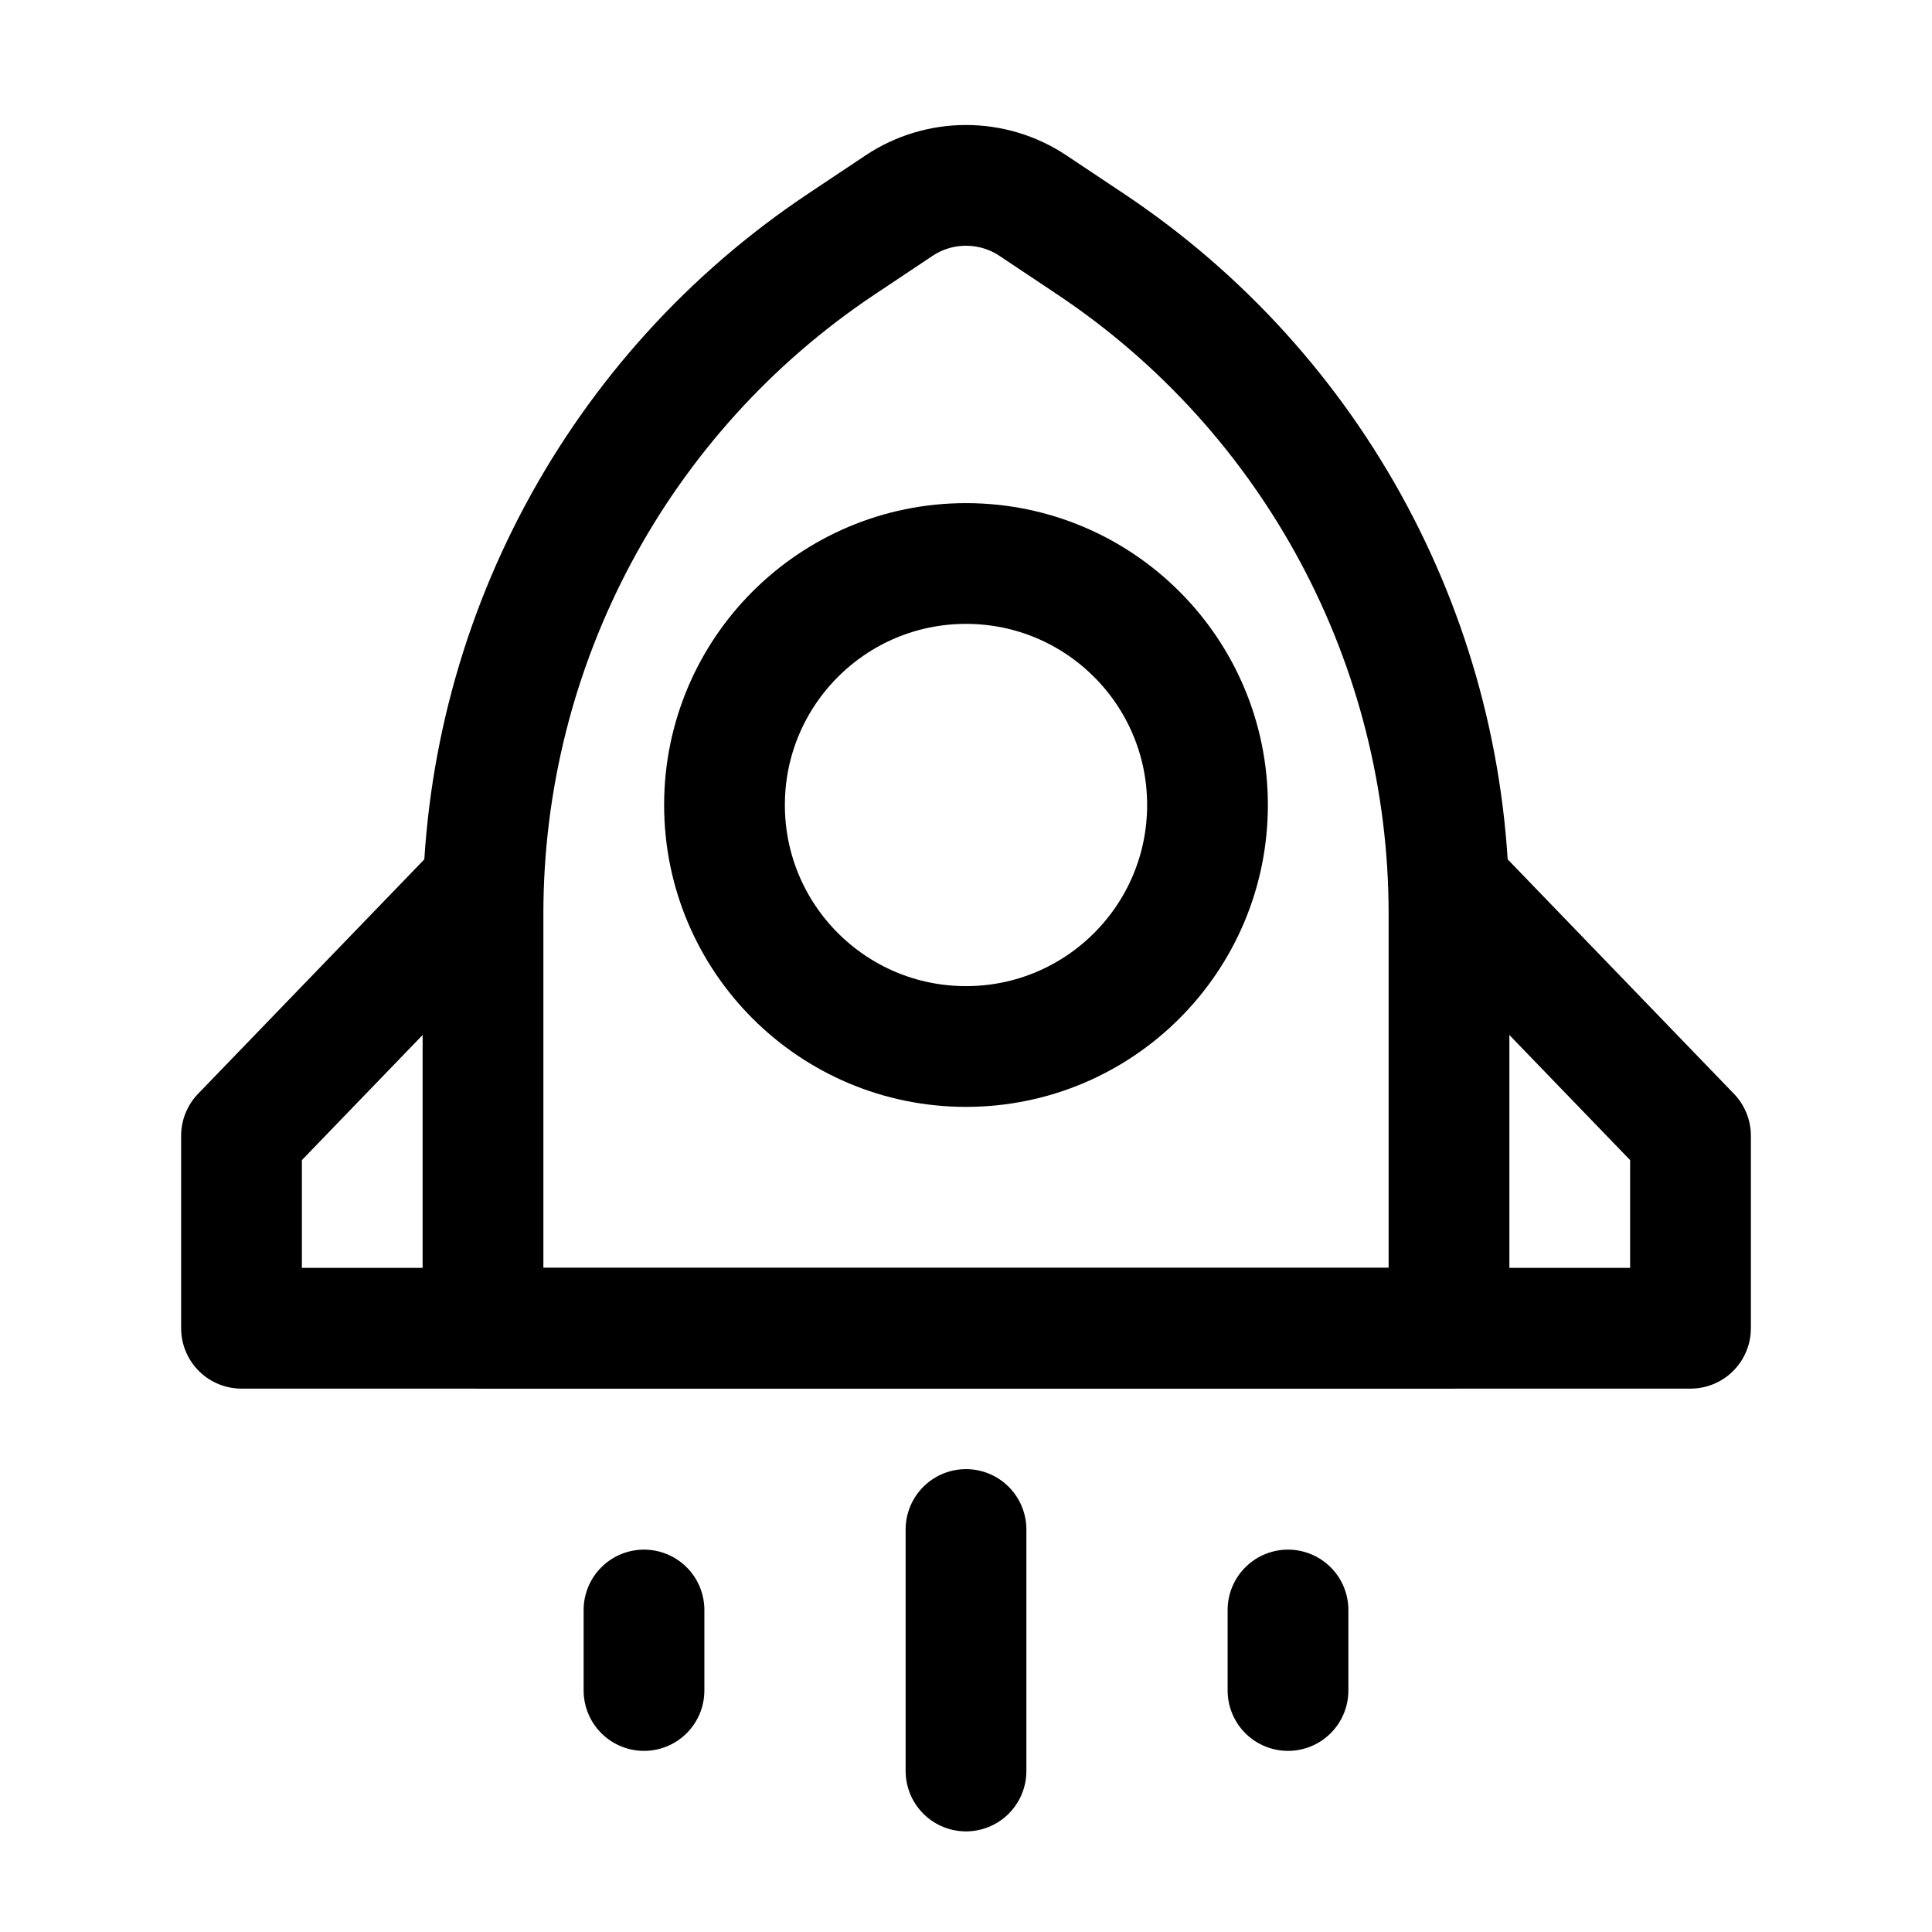 <?xml version="1.0" encoding="UTF-8"?><svg viewBox="0 0 48 48" fill="none" xmlns="http://www.w3.org/2000/svg"><path d="M20.906 6.063L22.336 5.109C23.344 4.438 24.656 4.438 25.664 5.109L27.094 6.063C32.658 9.772 36 16.017 36 22.704V33H12V22.704C12 16.017 15.342 9.772 20.906 6.063Z" stroke="#000000" stroke-width="3" stroke-linecap="round" stroke-linejoin="round"/><circle cx="24" cy="20" r="6" fill="none" stroke="#000000" stroke-width="3"/><path d="M12 22L6 28.217V33H42V28.217L36 22" stroke="#000000" stroke-width="3" stroke-linecap="round" stroke-linejoin="round"/><path d="M24 38V44" stroke="#000000" stroke-width="3" stroke-linecap="round" stroke-linejoin="round"/><path d="M16 40V42" stroke="#000000" stroke-width="3" stroke-linecap="round" stroke-linejoin="round"/><path d="M32 40V42" stroke="#000000" stroke-width="3" stroke-linecap="round" stroke-linejoin="round"/></svg>